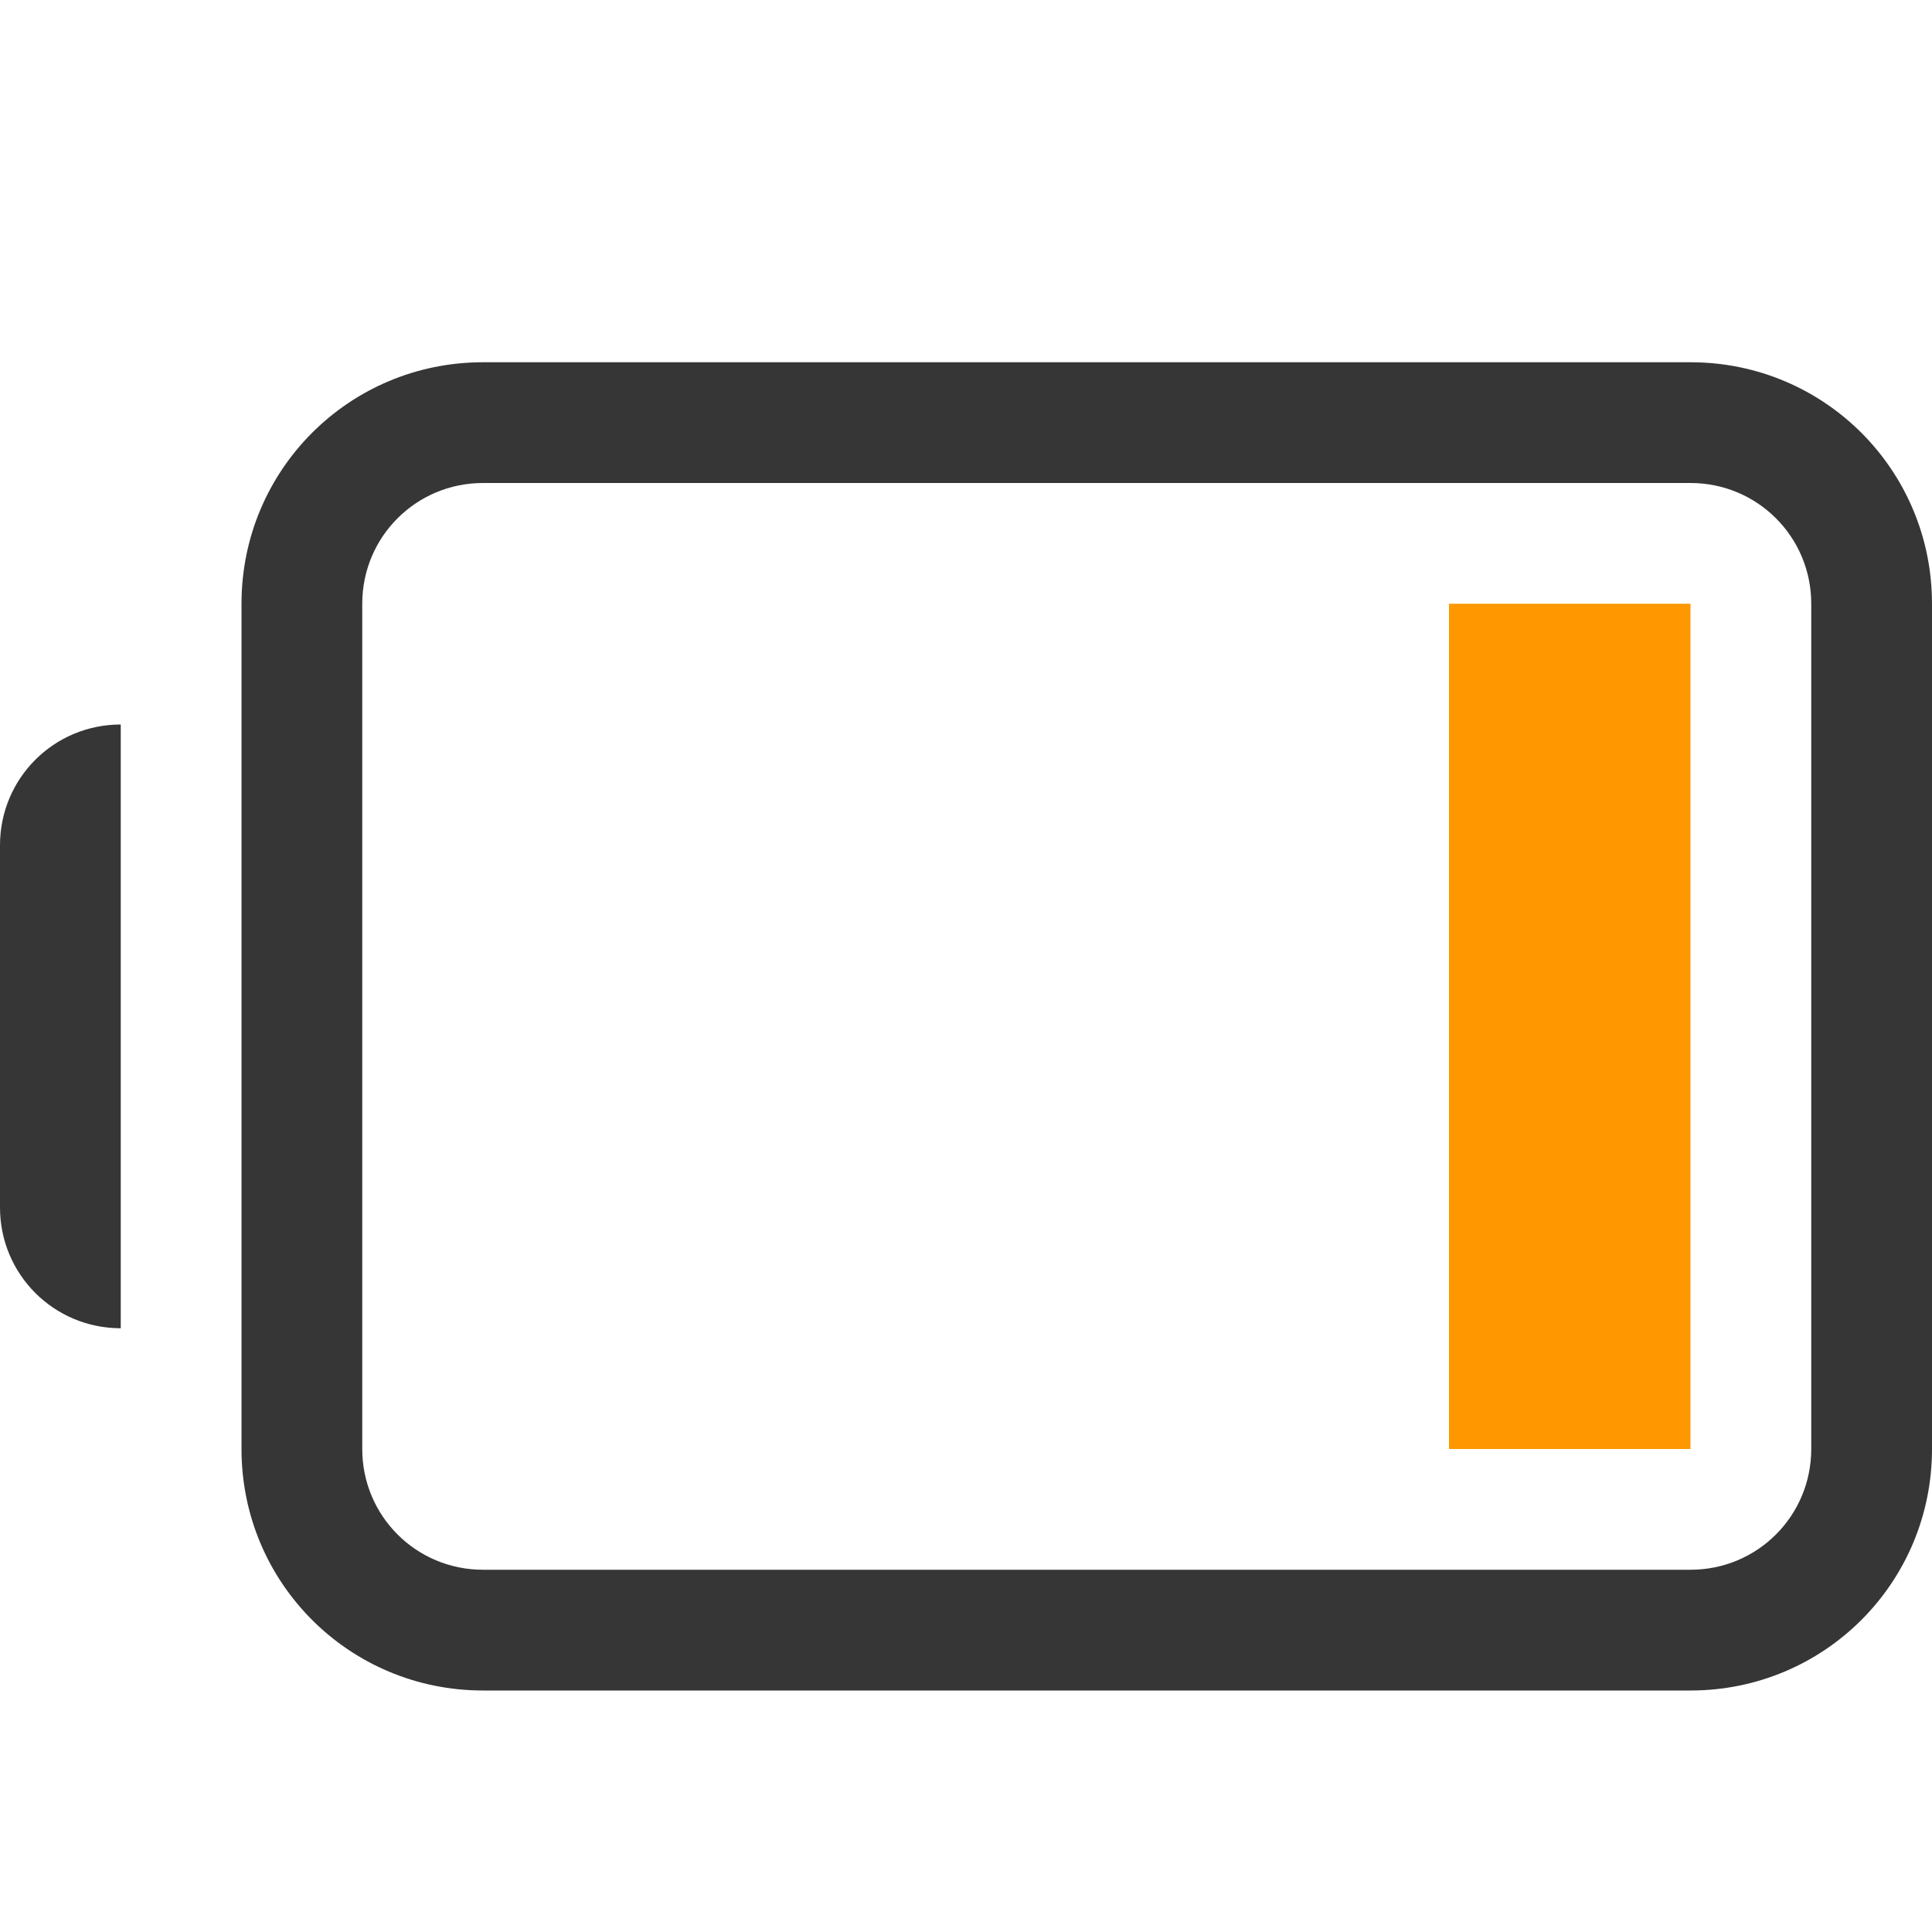 <?xml version="1.0" encoding="UTF-8" standalone="no"?>
<!-- Created with Inkscape (http://www.inkscape.org/) -->

<svg
   width="16"
   height="16"
   viewBox="0 0 16 16"
   version="1.1"
   id="svg5"
   sodipodi:docname="battery-020.svg"
   inkscape:version="1.2.1 (9c6d41e410, 2022-07-14)"
   xmlns:inkscape="http://www.inkscape.org/namespaces/inkscape"
   xmlns:sodipodi="http://sodipodi.sourceforge.net/DTD/sodipodi-0.dtd"
   xmlns="http://www.w3.org/2000/svg"
   xmlns:svg="http://www.w3.org/2000/svg">
  <sodipodi:namedview
     id="namedview7"
     pagecolor="#ffffff"
     bordercolor="#666666"
     borderopacity="1.0"
     inkscape:showpageshadow="2"
     inkscape:pageopacity="0.0"
     inkscape:pagecheckerboard="0"
     inkscape:deskcolor="#d1d1d1"
     inkscape:document-units="px"
     showgrid="false"
     inkscape:zoom="26"
     inkscape:cx="-2.0961539"
     inkscape:cy="12.153846"
     inkscape:window-width="1920"
     inkscape:window-height="1008"
     inkscape:window-x="0"
     inkscape:window-y="0"
     inkscape:window-maximized="1"
     inkscape:current-layer="svg5"
     showguides="false" />
  <defs
     id="defs2">
    <style
       id="current-color-scheme"
       type="text/css">
   .ColorScheme-Text { color:#363636; } .ColorScheme-Highlight { color:#4285f4; } .ColorScheme-NeutralText { color:#ff9800; } .ColorScheme-PositiveText { color:#4caf50; } .ColorScheme-NegativeText { color:#f44336; }
   </style>
  </defs>
  <path
     id="path1017"
     d="M 4,3 C 2.892,3 2,3.892 2,5 v 7 c 0,1.108 0.892,2 2,2 h 10 c 1.108,0 2,-0.892 2,-2 V 5 C 16,3.892 15.108,3 14,3 Z m 0,1 h 10 c 0.554,0 1,0.446 1,1 v 7 c 0,0.554 -0.446,1 -1,1 H 4 C 3.446,13 3,12.554 3,12 V 5 C 3,4.446 3.446,4 4,4 Z M 1,6 C 0.446,6 0,6.446 0,7 v 3 c 0,0.554 0.446,1 1,1 z"
     style="fill:currentColor;fill-opacity:1"
     class="ColorScheme-Text"
     sodipodi:nodetypes="sssssssssssssssssscsscc" />
  <path
     id="rect2645"
     style="fill:currentColor;stroke-linecap:round;stroke-linejoin:round;paint-order:stroke fill markers"
     d="m 12,5 h 2 v 7 h -2 z"
     class="ColorScheme-NeutralText" />
</svg>

